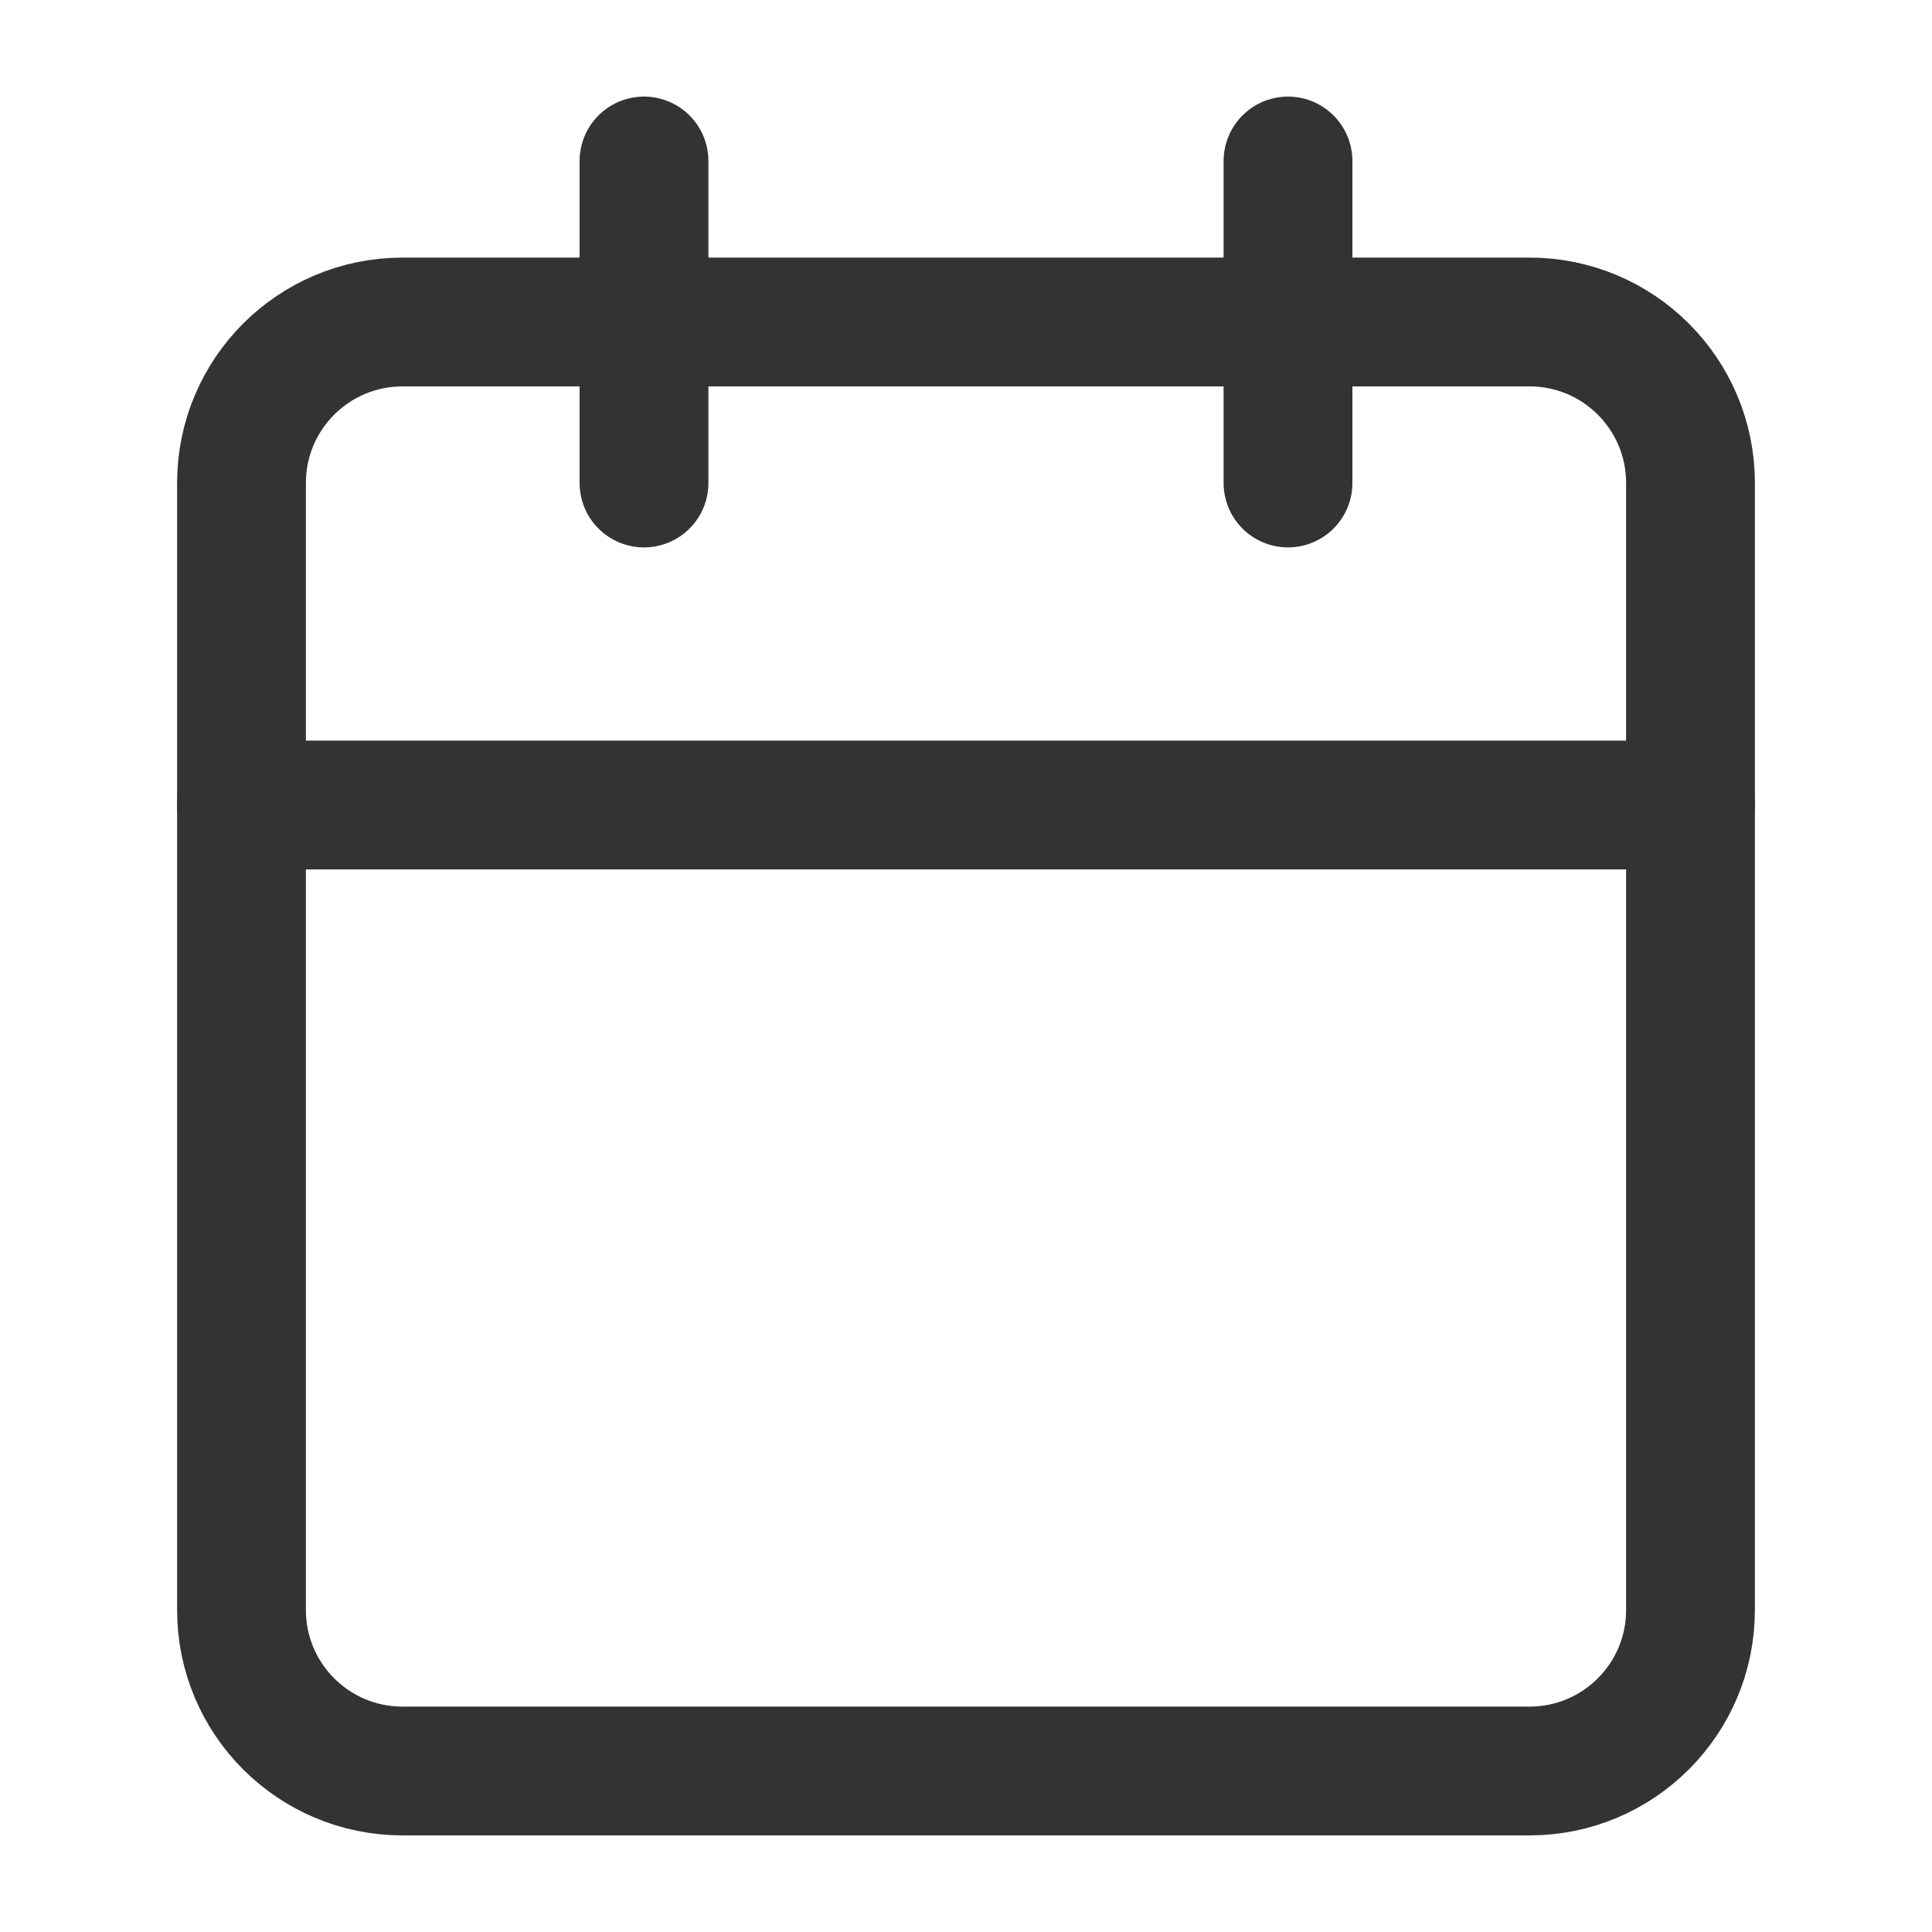 <svg width="24" height="24" viewBox="0 0 24 24" fill="none" xmlns="http://www.w3.org/2000/svg">
<path d="M19 4H5C3.895 4 3 4.895 3 6V20C3 21.105 3.895 22 5 22H19C20.105 22 21 21.105 21 20V6C21 4.895 20.105 4 19 4Z" stroke="#333333" stroke-width="1.6" stroke-linecap="round" stroke-linejoin="round"/>
<path d="M16 2V6" stroke="#333333" stroke-width="1.6" stroke-linecap="round" stroke-linejoin="round"/>
<path d="M8 2V6" stroke="#333333" stroke-width="1.6" stroke-linecap="round" stroke-linejoin="round"/>
<path d="M3 10H21" stroke="#333333" stroke-width="1.6" stroke-linecap="round" stroke-linejoin="round"/>
</svg>
